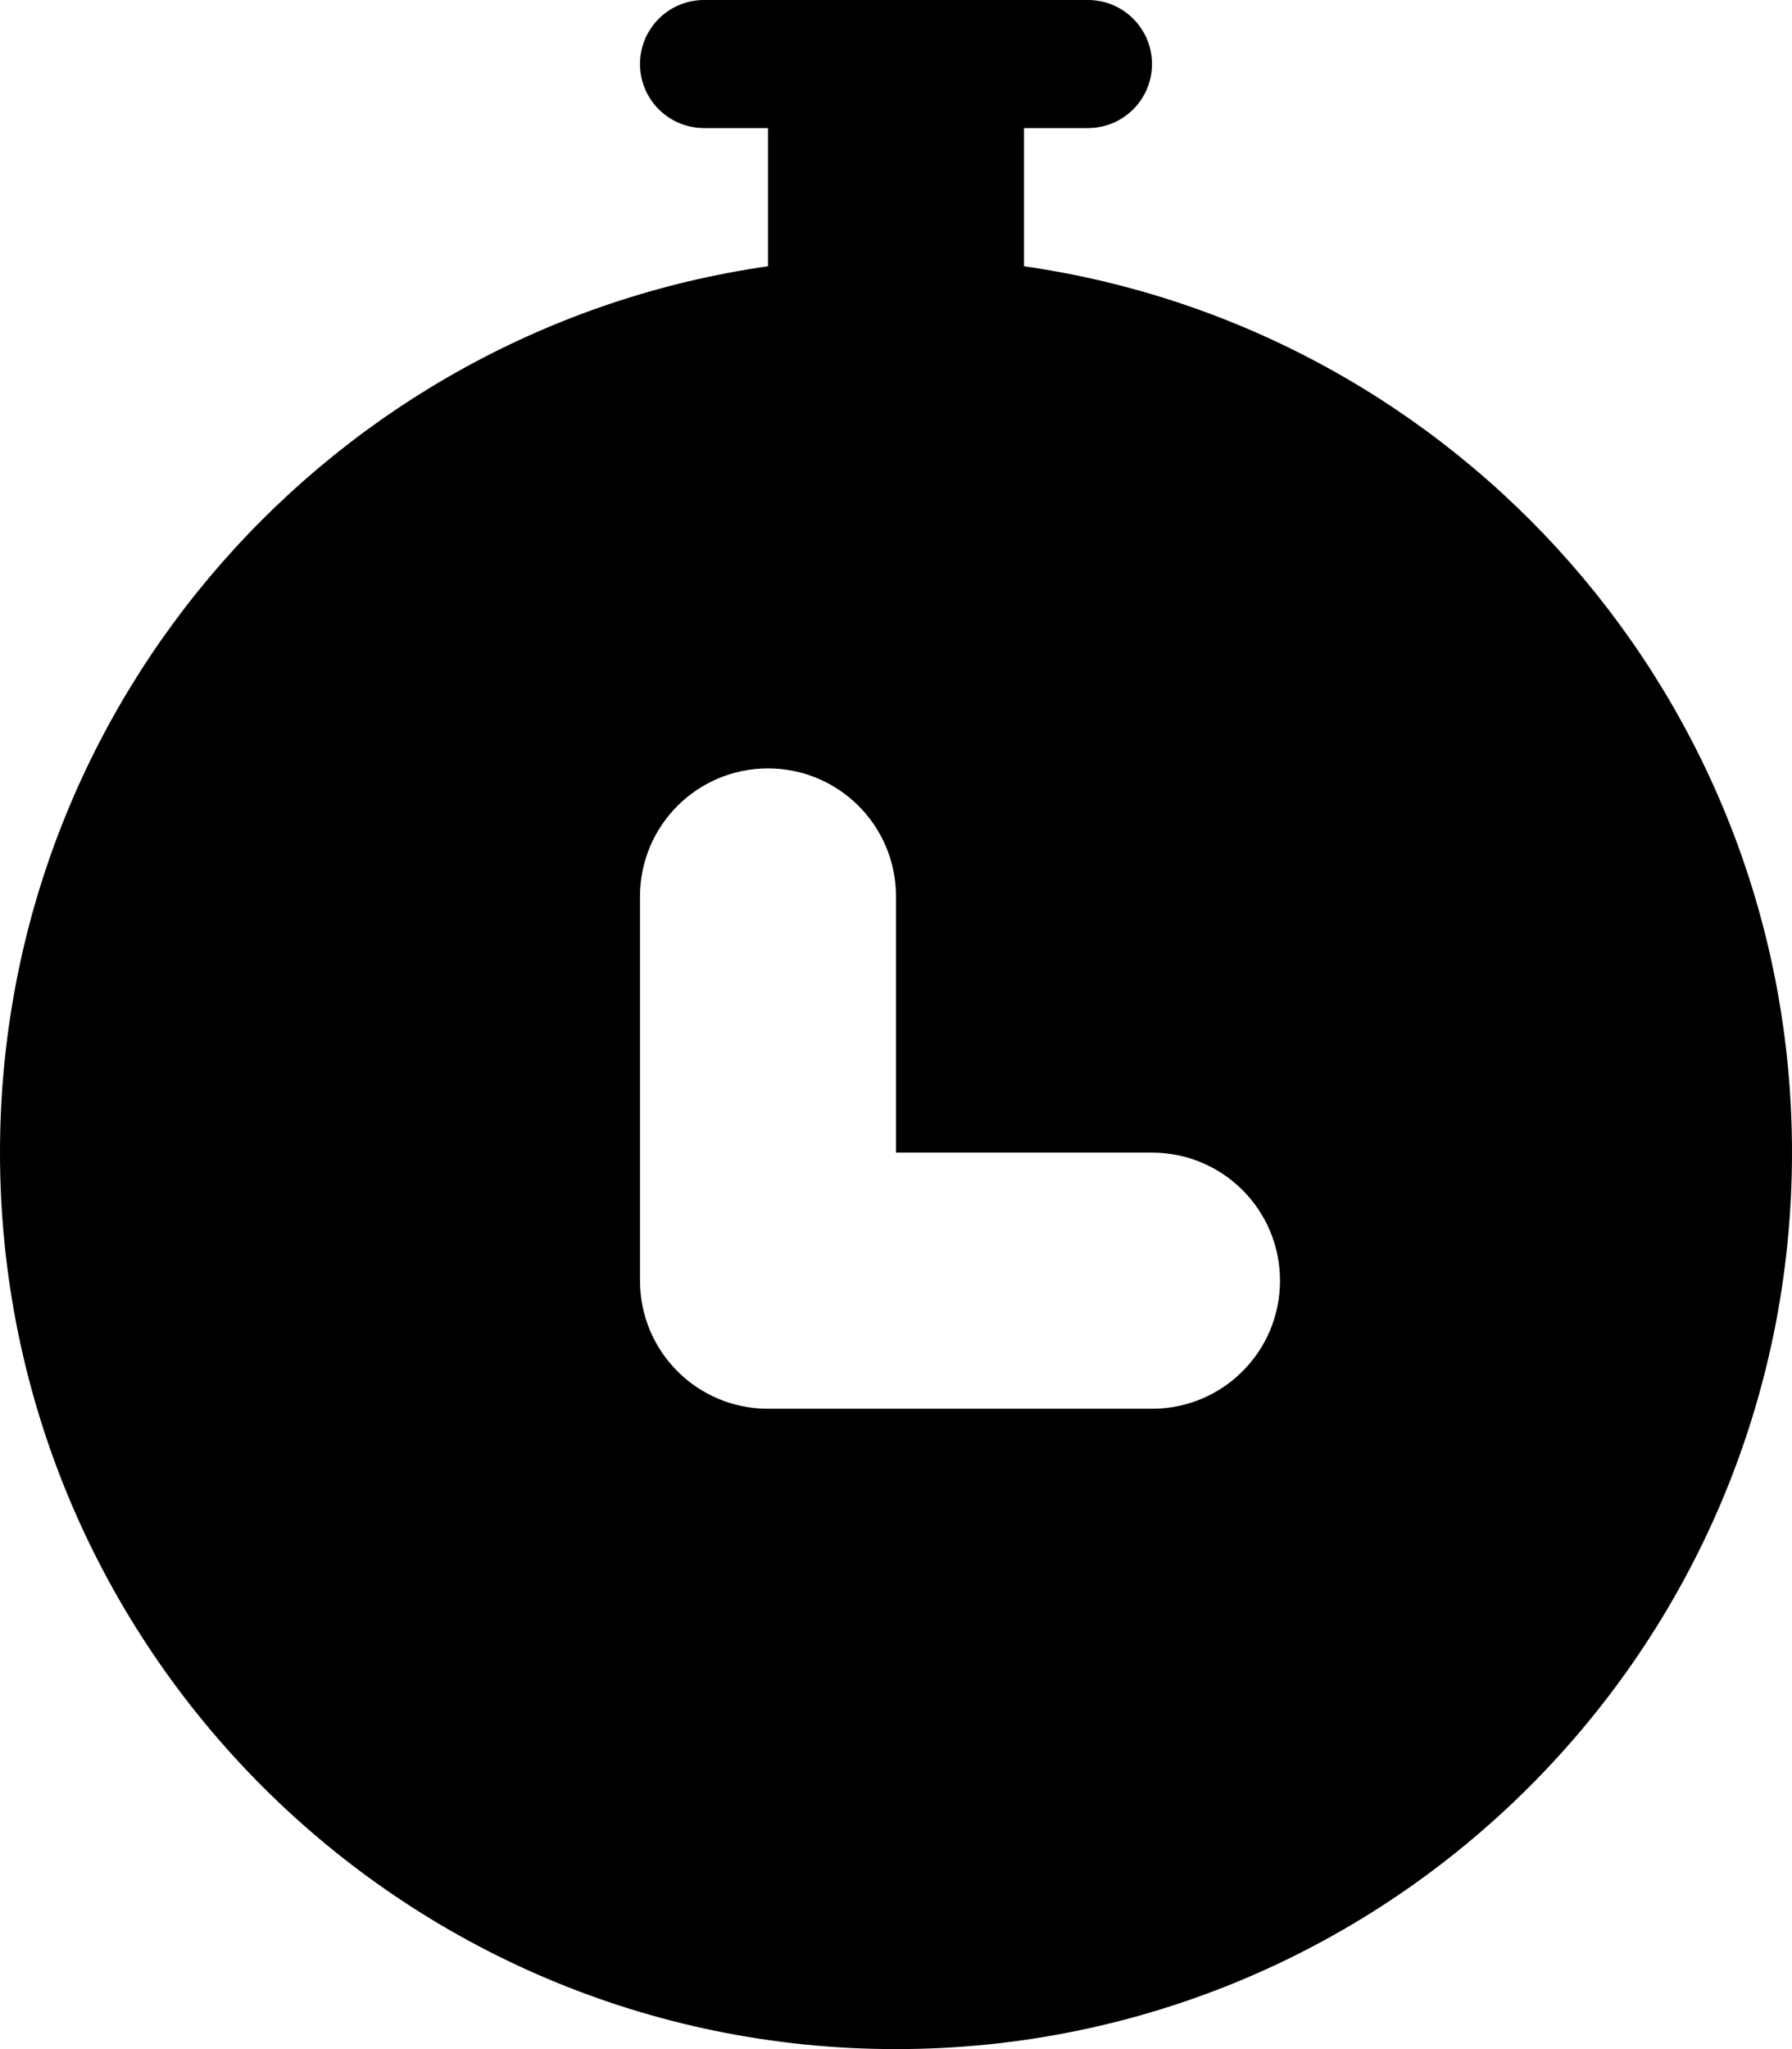<?xml version="1.0" encoding="iso-8859-1"?>
<!-- Generator: Adobe Illustrator 16.0.0, SVG Export Plug-In . SVG Version: 6.00 Build 0)  -->
<!DOCTYPE svg PUBLIC "-//W3C//DTD SVG 1.1//EN" "http://www.w3.org/Graphics/SVG/1.1/DTD/svg11.dtd">
<svg version="1.1" id="Layer_1" xmlns="http://www.w3.org/2000/svg" xmlns:xlink="http://www.w3.org/1999/xlink" x="0px" y="0px"
	 width="14px" height="16px" viewBox="0 0 14 16" style="enable-background:new 0 0 14 16;" xml:space="preserve">
<path id="Stopwatch_1" d="M8,2.079V1h0.5C8.776,1,9,0.776,9,0.5S8.776,0,8.5,0H8H6H5.5C5.224,0,5,0.224,5,0.5S5.224,1,5.5,1H6v1.079
	C2.609,2.565,0,5.475,0,9c0,3.866,3.134,7,7,7s7-3.134,7-7C14,5.475,11.391,2.565,8,2.079z M9,11H6c-0.553,0-1-0.447-1-1V7
	c0-0.553,0.447-1,1-1s1,0.447,1,1v2h2c0.553,0,1,0.447,1,1S9.553,11,9,11z"/>
<g>
</g>
<g>
</g>
<g>
</g>
<g>
</g>
<g>
</g>
<g>
</g>
<g>
</g>
<g>
</g>
<g>
</g>
<g>
</g>
<g>
</g>
<g>
</g>
<g>
</g>
<g>
</g>
<g>
</g>
</svg>
